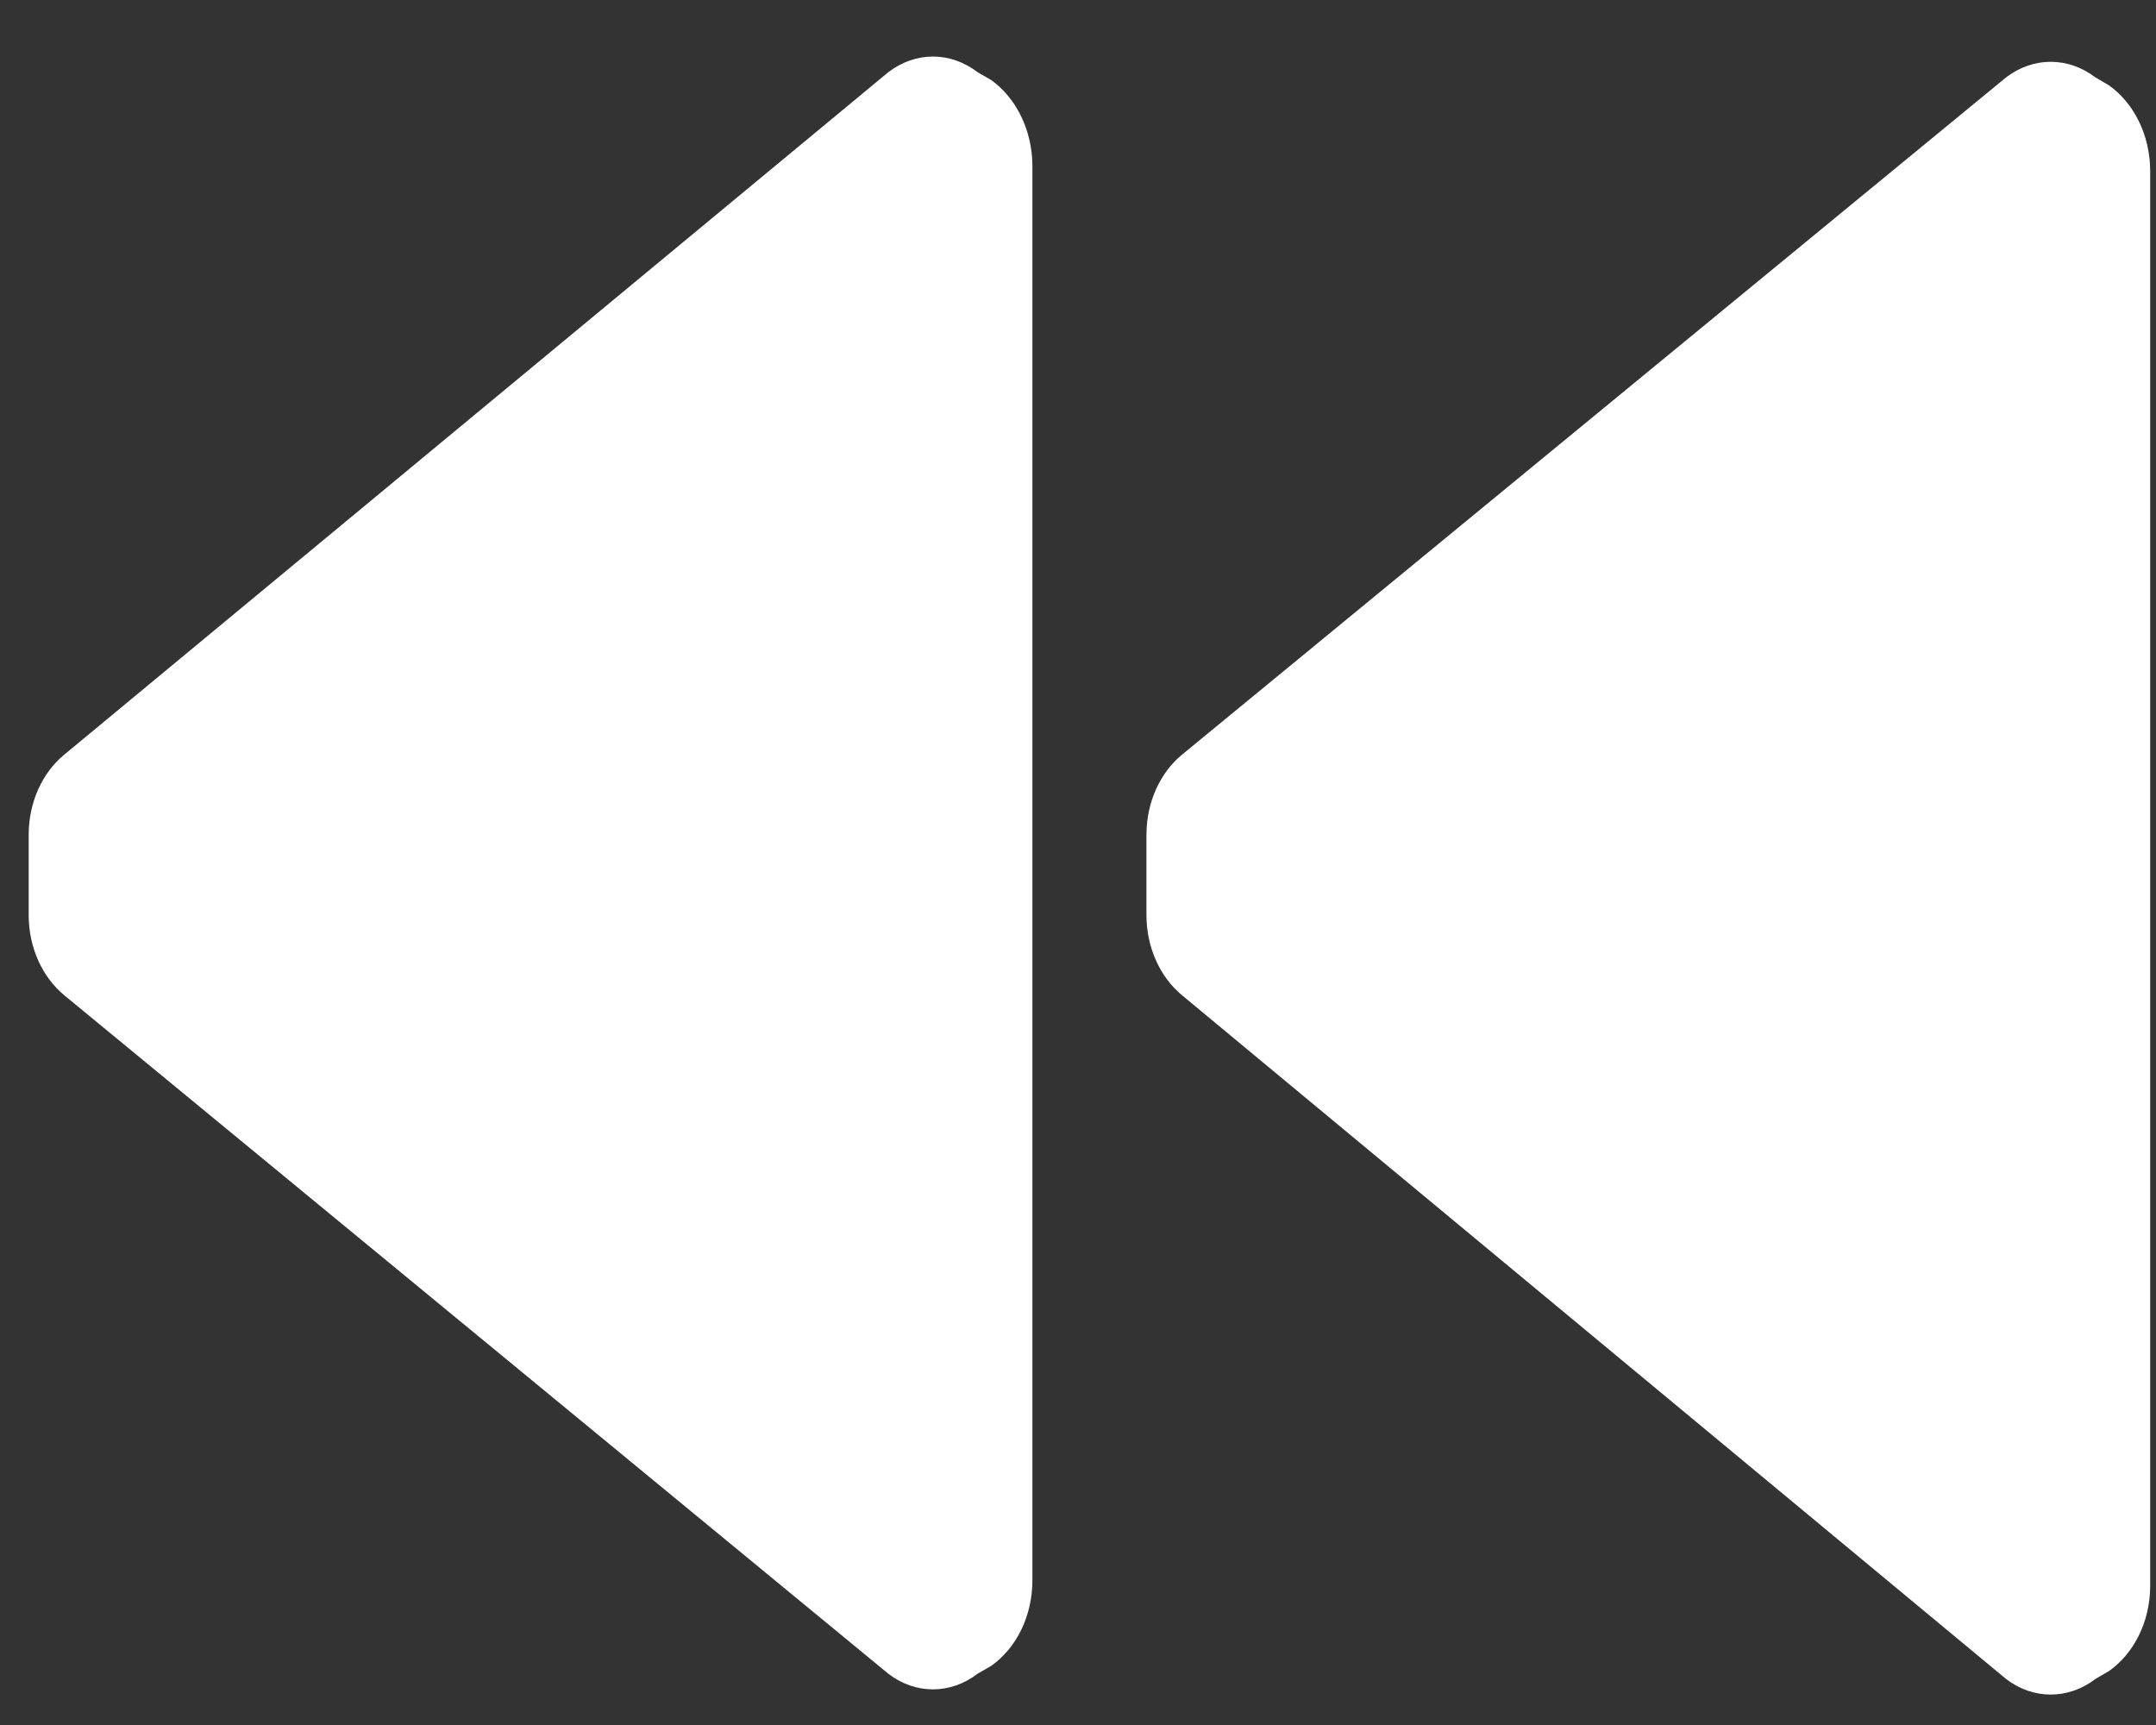 <svg width="20" height="16" viewBox="0 0 20 16" fill="none" xmlns="http://www.w3.org/2000/svg">
<rect x="0" y="0" width="20" height="16" fill="#333333" stroke="none"/>
<path d="M10.967 9.233C10.76 9.063 10.636 8.787 10.635 8.492V7.739C10.636 7.443 10.76 7.167 10.967 6.998L18.609 0.718C18.861 0.525 19.186 0.525 19.438 0.718L19.563 0.791C19.799 0.959 19.944 1.257 19.946 1.581V14.711C19.946 15.034 19.8 15.334 19.563 15.5L19.438 15.573C19.186 15.766 18.861 15.766 18.609 15.573L10.967 9.233ZM0.598 9.233L8.24 15.524C8.492 15.718 8.817 15.718 9.069 15.524L9.194 15.452C9.431 15.286 9.576 14.986 9.577 14.662V1.532C9.574 1.209 9.429 0.91 9.194 0.742L9.069 0.67C8.817 0.476 8.492 0.476 8.24 0.67L0.598 6.998C0.391 7.167 0.267 7.443 0.266 7.739V8.492C0.267 8.787 0.391 9.063 0.598 9.233Z" fill="white"/>
</svg>
